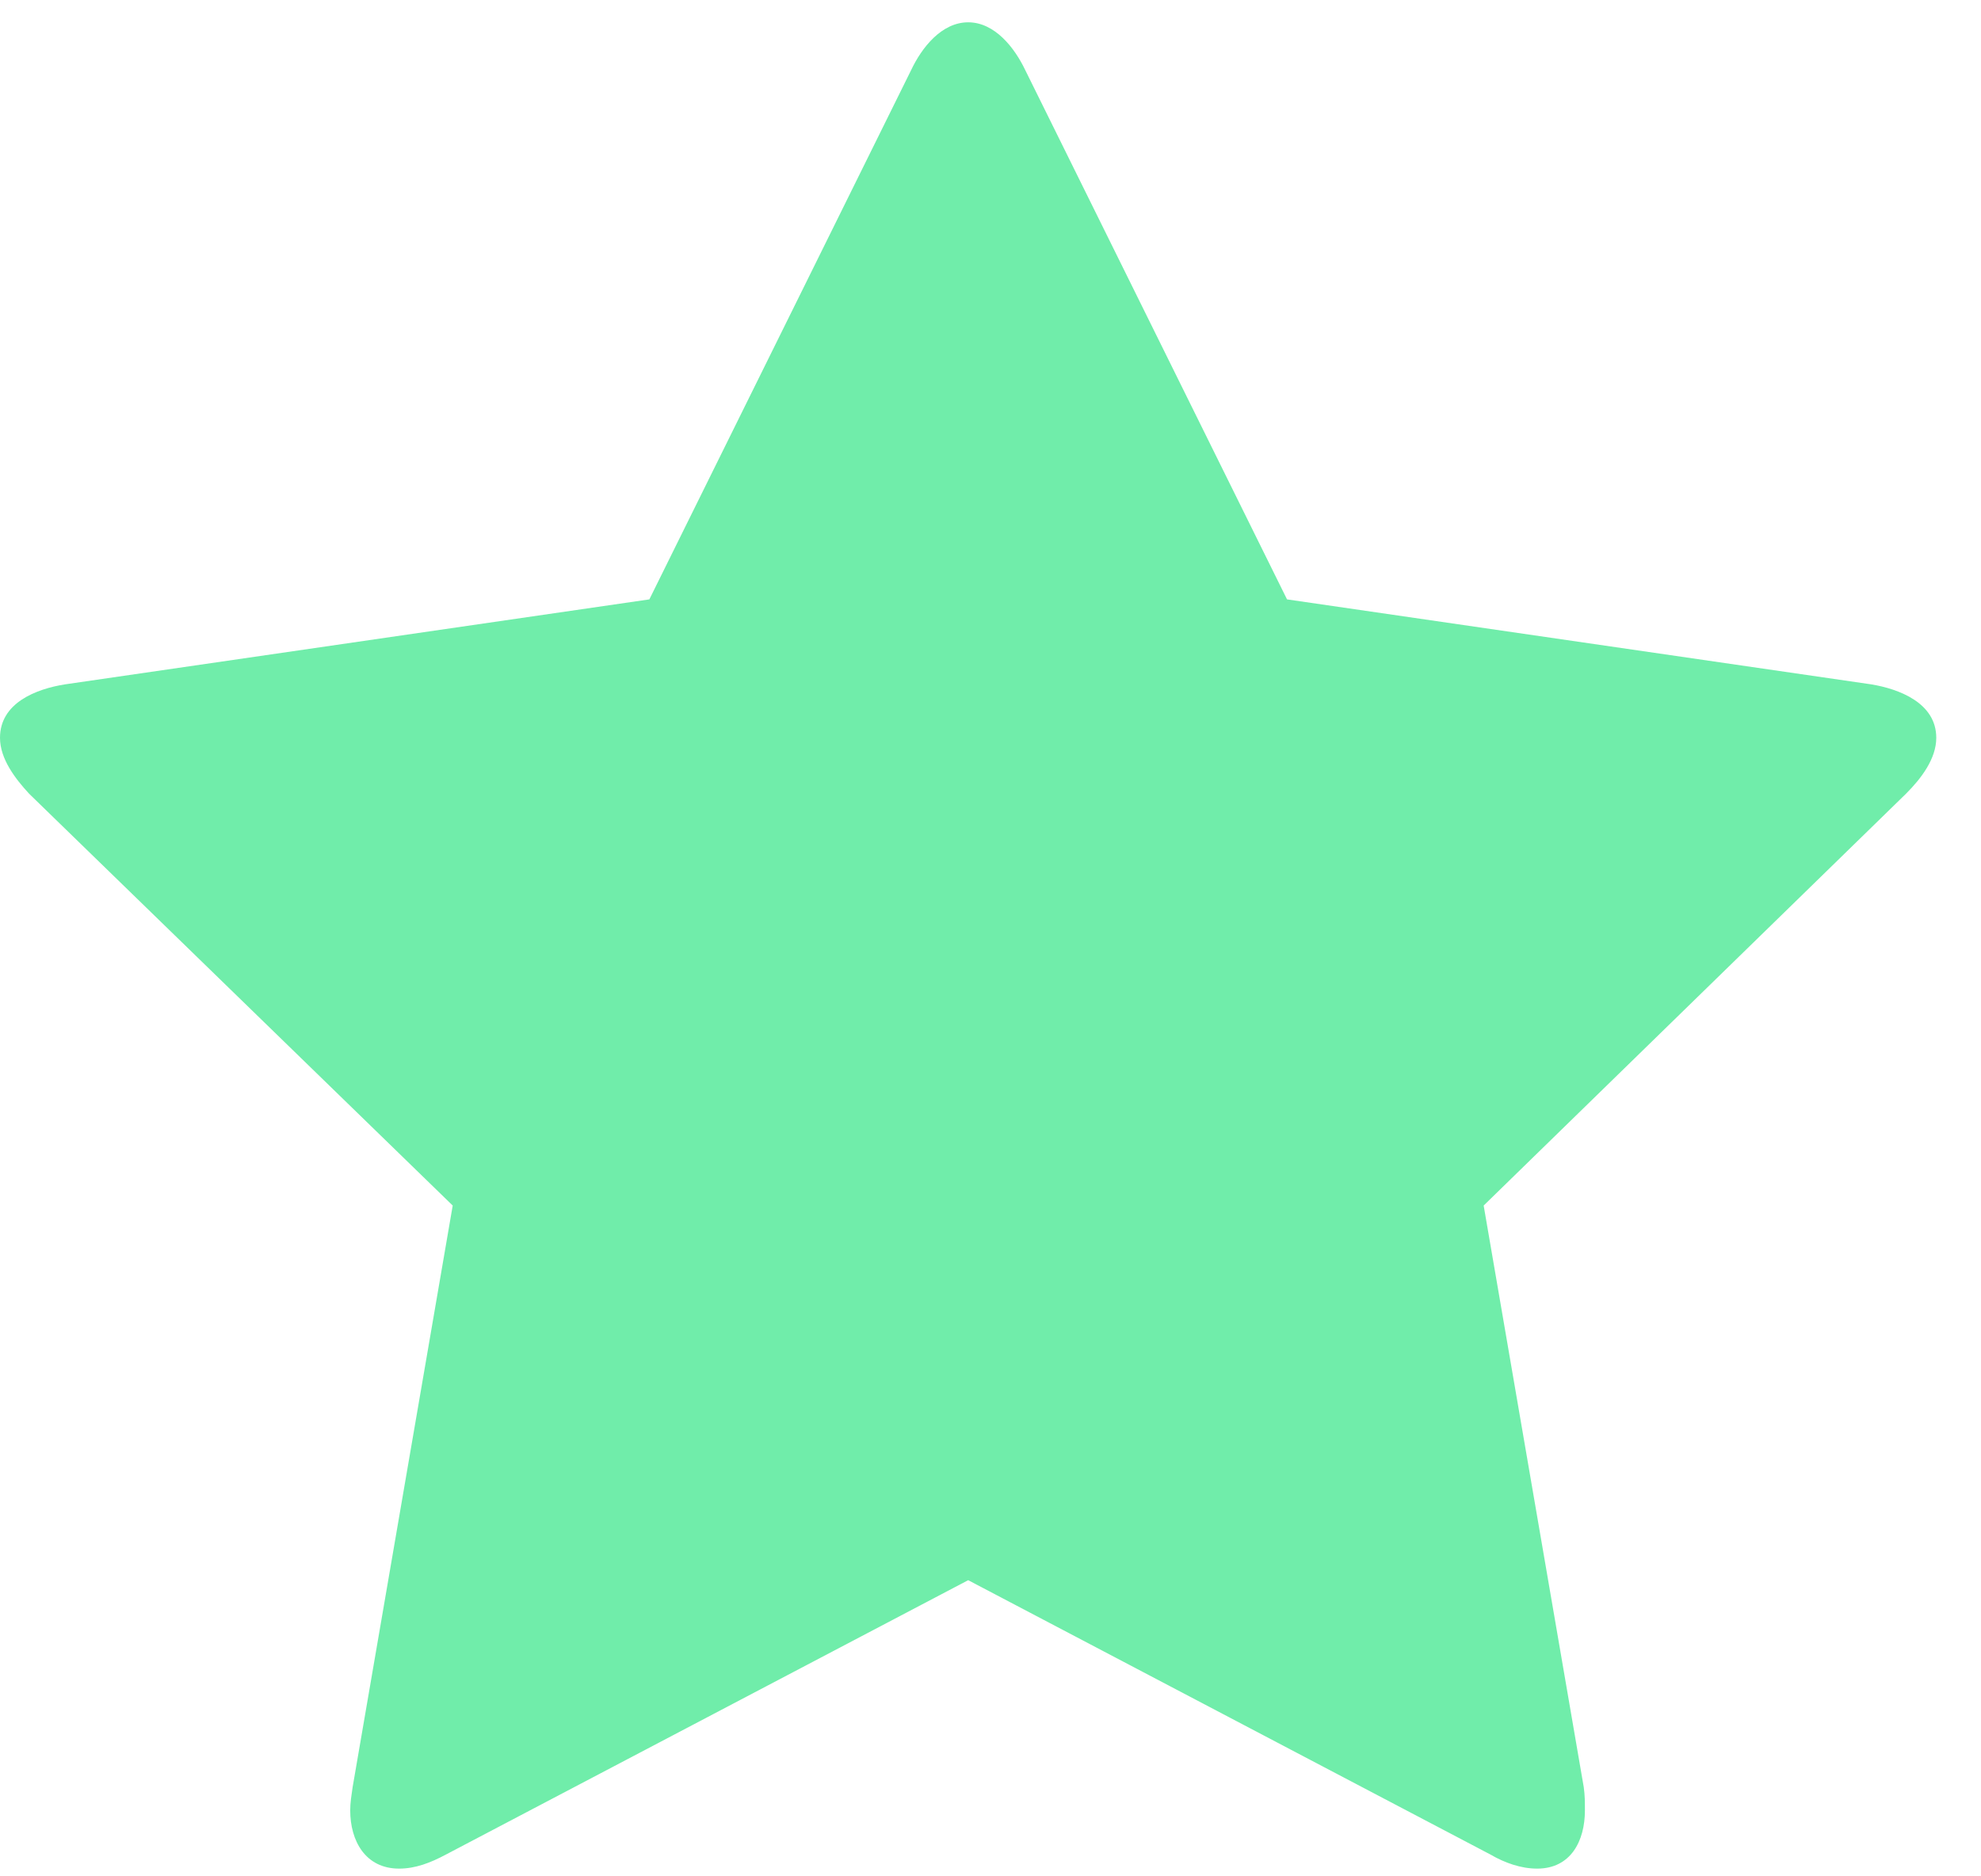 <svg width="19" height="18" viewBox="0 0 19 18" fill="none" xmlns="http://www.w3.org/2000/svg">
<path d="M18.571 7.078C18.571 6.743 18.214 6.609 17.946 6.565L12.344 5.75L9.833 0.672C9.732 0.46 9.542 0.214 9.286 0.214C9.029 0.214 8.839 0.46 8.739 0.672L6.228 5.75L0.625 6.565C0.346 6.609 0 6.743 0 7.078C0 7.279 0.145 7.469 0.279 7.614L4.342 11.565L3.382 17.145C3.371 17.223 3.359 17.29 3.359 17.368C3.359 17.659 3.504 17.926 3.828 17.926C3.984 17.926 4.129 17.87 4.275 17.792L9.286 15.159L14.297 17.792C14.431 17.87 14.587 17.926 14.743 17.926C15.067 17.926 15.201 17.659 15.201 17.368C15.201 17.29 15.201 17.223 15.19 17.145L14.23 11.565L18.281 7.614C18.426 7.469 18.571 7.279 18.571 7.078Z" fill="#70EDAA"/>
</svg>
